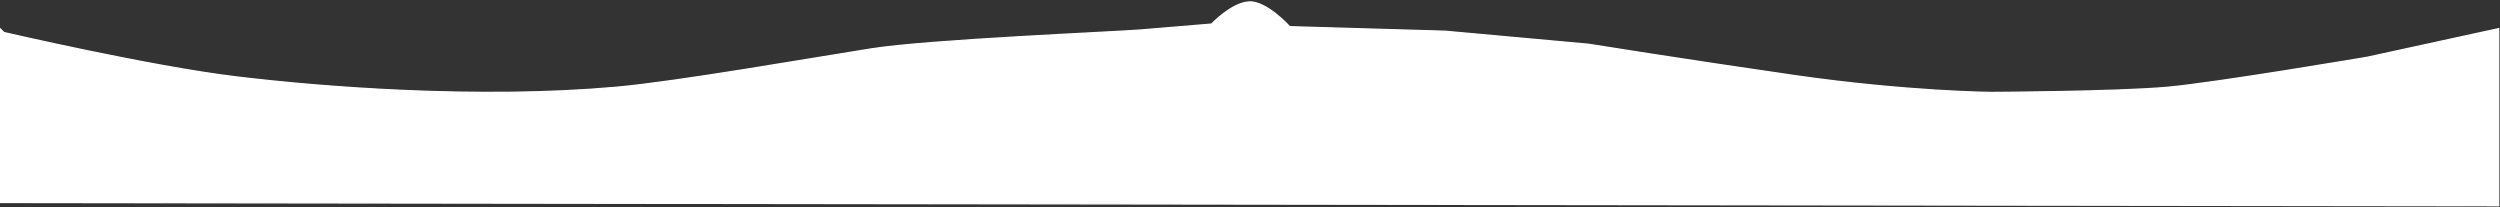 <svg width="1920" height="159" viewBox="0 0 1920 159" fill="none" xmlns="http://www.w3.org/2000/svg">
<rect x="0" y="0" width="1920" height="159" fill="#333333" stroke="none"/>
<path d="M3 25C3 25 115 51 181 59C247 67 367.5 76.5 473.5 67C520.368 62.8 625 44.5 669.5 37.5C714 30.5 856.139 24.674 876.5 23C913 20 930.5 18.5 930.5 18.5C930.5 18.5 945.5 2.5 959 1.5C972.5 0.5 990.5 20.5 990.5 20.5L1110 24L1220 34C1220 34 1291.5 45.5 1378 58C1464.5 70.5 1529.5 71 1529.5 71C1529.5 71 1627 70.5 1665 67C1703 63.5 1818 44 1818 44L1919 22V158L0.5 155.5V22.5L3 25Z" fill="white" stroke="white"/>
</svg>
